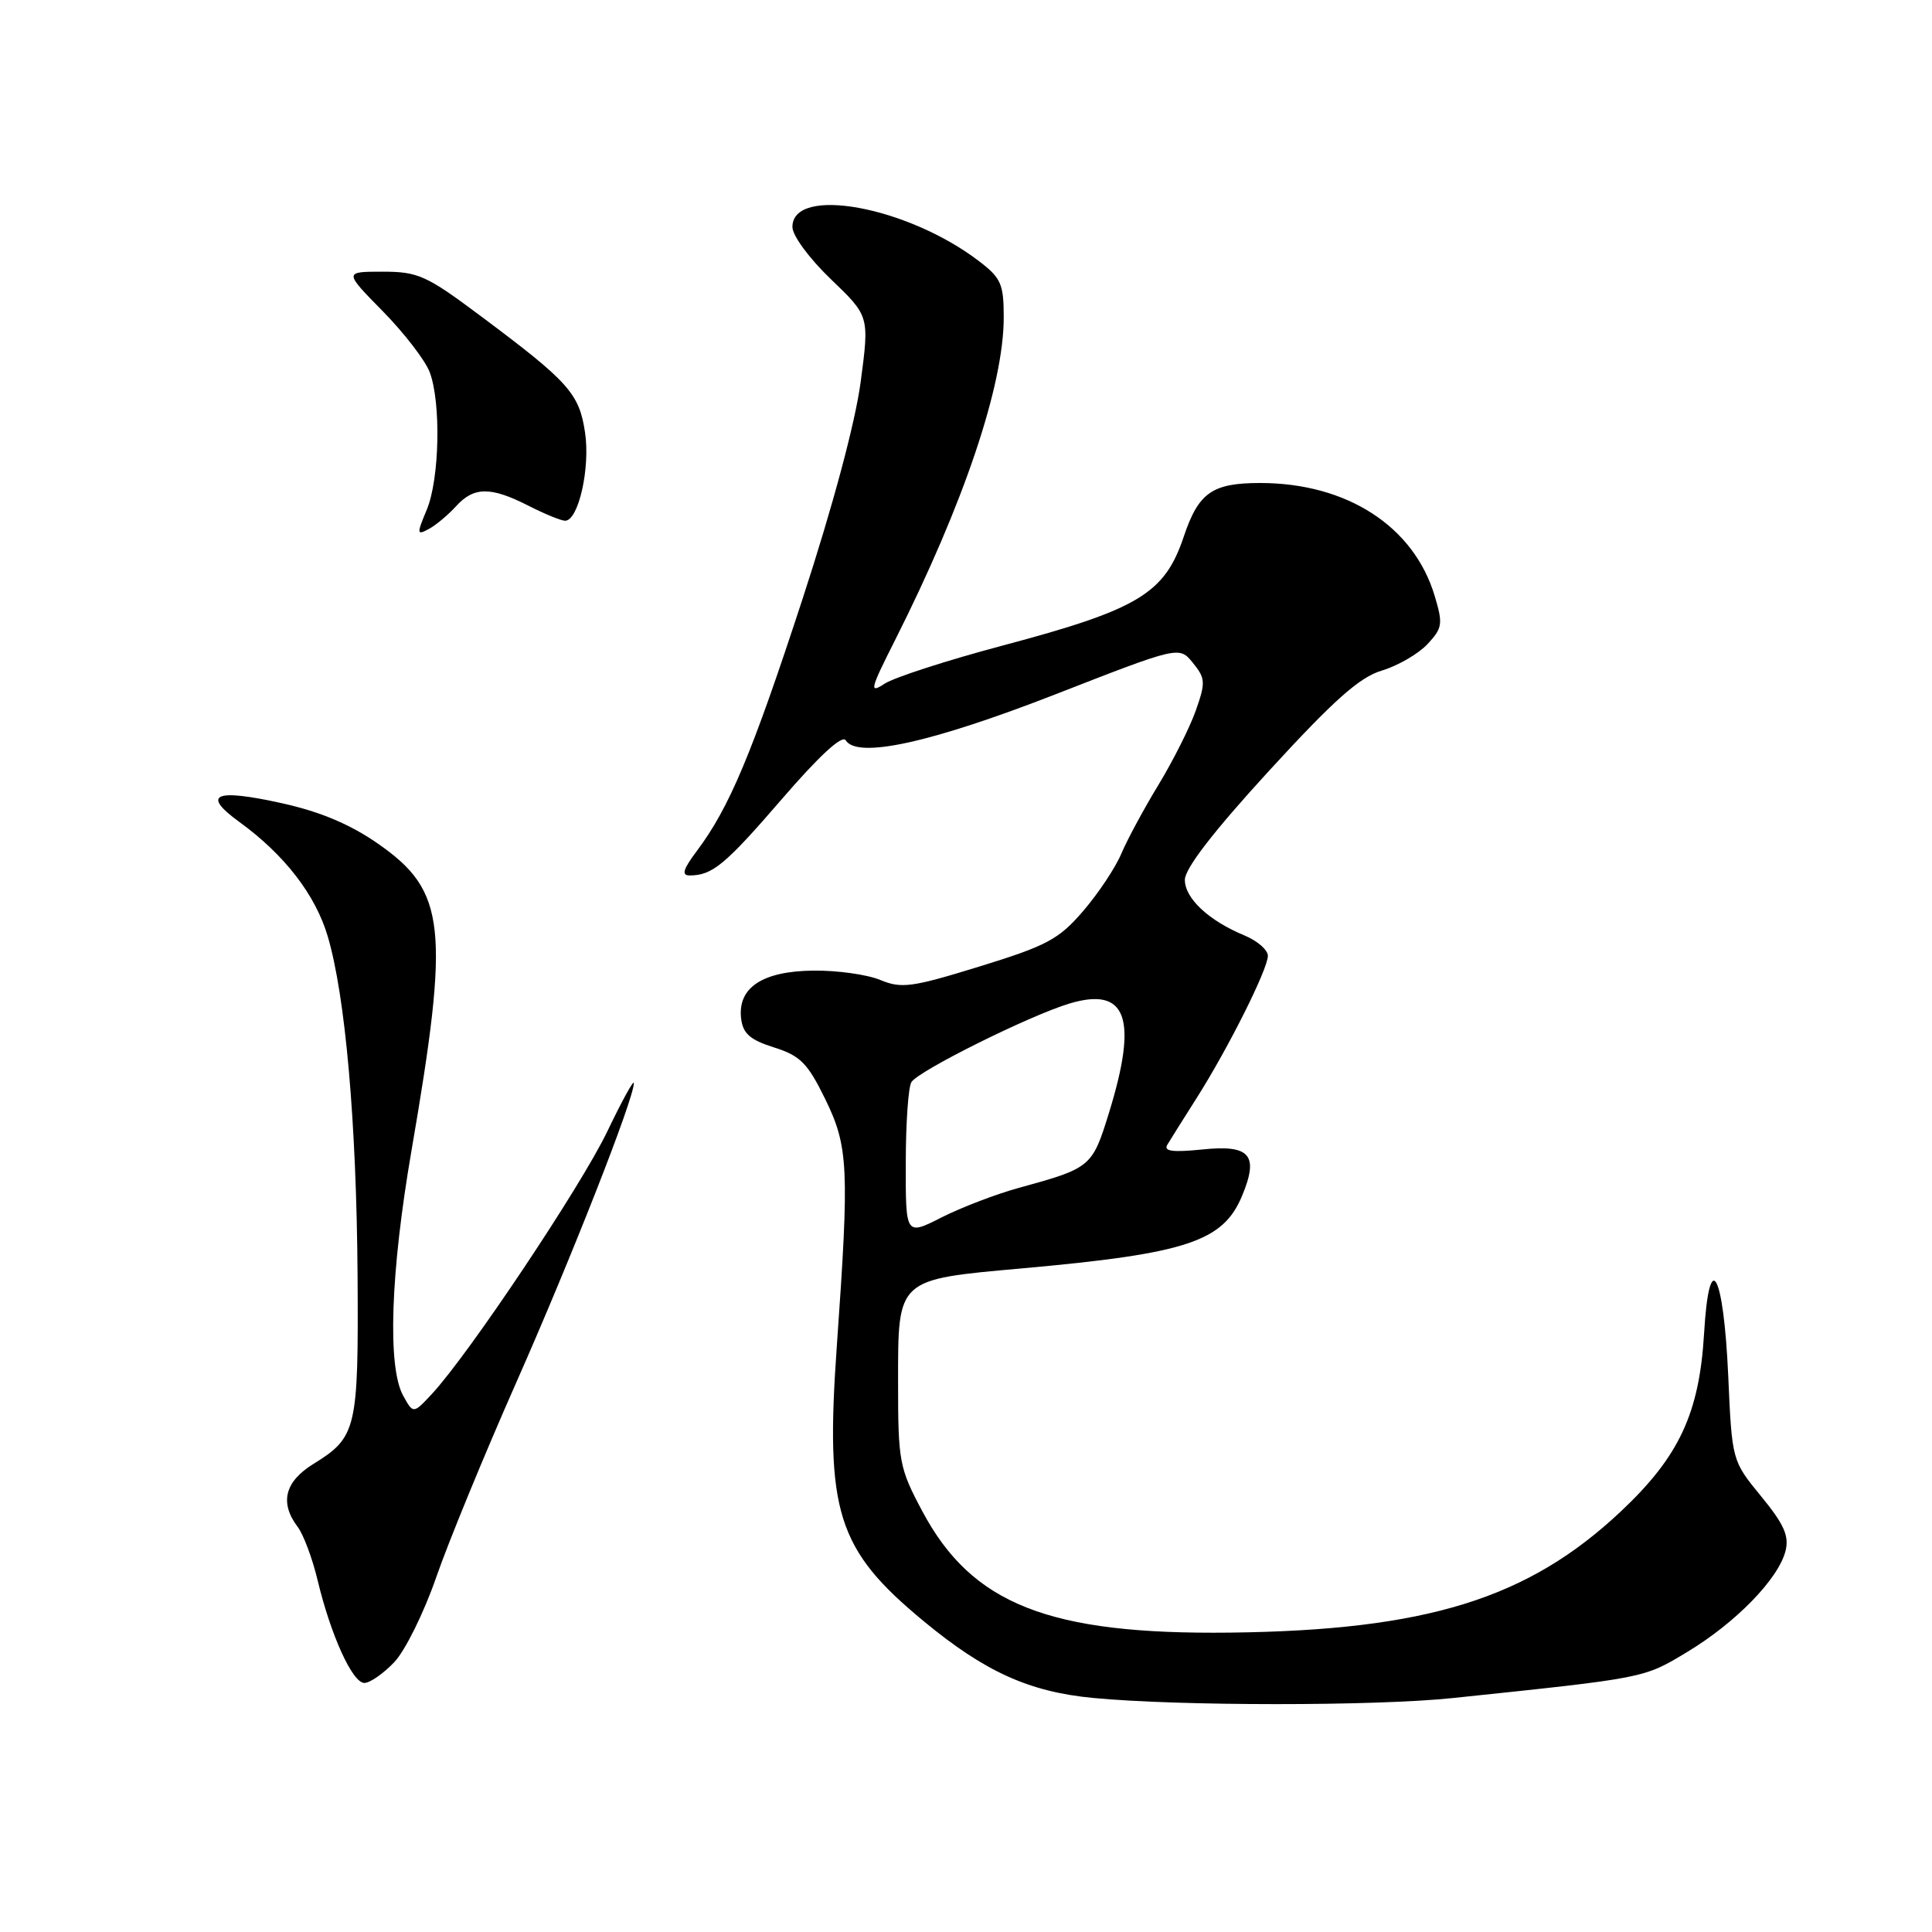 <?xml version="1.0" encoding="UTF-8" standalone="no"?>
<!DOCTYPE svg PUBLIC "-//W3C//DTD SVG 1.1//EN" "http://www.w3.org/Graphics/SVG/1.1/DTD/svg11.dtd" >
<svg xmlns="http://www.w3.org/2000/svg" xmlns:xlink="http://www.w3.org/1999/xlink" version="1.1" viewBox="0 0 256 256">
 <g >
 <path fill="currentColor"
d=" M 192.50 225.00 C 218.18 222.31 217.75 222.40 223.59 218.88 C 230.02 215.00 235.66 209.20 236.59 205.51 C 237.09 203.52 236.40 201.98 233.36 198.27 C 229.50 193.56 229.50 193.56 229.00 182.32 C 228.38 168.50 226.48 165.15 225.80 176.68 C 225.17 187.29 222.49 193.02 214.74 200.30 C 202.44 211.86 189.01 216.02 163.00 216.33 C 138.99 216.61 128.79 212.59 122.22 200.26 C 119.15 194.50 119.00 193.70 119.00 183.13 C 119.00 169.36 118.79 169.56 135.50 168.06 C 157.22 166.11 162.05 164.52 164.57 158.48 C 166.84 153.05 165.66 151.65 159.33 152.31 C 155.36 152.71 154.15 152.55 154.68 151.68 C 155.07 151.03 156.81 148.25 158.56 145.50 C 162.76 138.88 168.00 128.41 168.00 126.65 C 168.00 125.88 166.63 124.68 164.96 123.98 C 160.17 122.00 157.00 119.05 157.00 116.58 C 157.00 115.09 160.79 110.17 168.14 102.15 C 176.77 92.74 180.15 89.73 183.11 88.85 C 185.21 88.22 187.92 86.65 189.13 85.37 C 191.14 83.22 191.22 82.68 190.10 78.95 C 187.34 69.74 178.47 64.00 166.98 64.00 C 160.63 64.00 158.82 65.27 156.87 71.06 C 154.32 78.67 150.90 80.74 132.78 85.56 C 125.48 87.50 118.48 89.77 117.22 90.59 C 115.14 91.95 115.28 91.40 118.61 84.80 C 127.73 66.69 133.00 51.04 133.00 42.04 C 133.00 37.63 132.65 36.83 129.69 34.58 C 120.20 27.34 105.00 24.56 105.00 30.08 C 105.00 31.22 107.24 34.26 110.10 37.00 C 115.20 41.89 115.20 41.89 114.04 50.63 C 113.32 56.01 110.36 67.06 106.32 79.43 C 99.62 99.92 96.65 107.00 92.34 112.75 C 90.52 115.17 90.27 116.00 91.37 116.00 C 94.39 116.00 96.08 114.60 103.61 105.87 C 108.54 100.16 111.59 97.34 112.06 98.09 C 113.59 100.57 123.37 98.42 139.88 91.99 C 156.26 85.60 156.26 85.60 158.07 87.84 C 159.73 89.88 159.76 90.43 158.45 94.15 C 157.66 96.39 155.43 100.82 153.50 104.00 C 151.57 107.17 149.35 111.29 148.57 113.14 C 147.79 114.99 145.52 118.40 143.52 120.72 C 140.31 124.46 138.72 125.31 129.84 128.05 C 120.82 130.83 119.46 131.02 116.64 129.85 C 114.91 129.13 110.91 128.57 107.75 128.61 C 101.01 128.69 97.73 130.87 98.20 134.95 C 98.44 136.95 99.37 137.78 102.56 138.79 C 106.03 139.88 107.01 140.87 109.31 145.56 C 112.43 151.92 112.56 154.67 110.89 178.26 C 109.32 200.34 110.88 205.30 122.41 214.83 C 130.52 221.53 136.37 224.18 144.87 224.99 C 156.18 226.07 182.23 226.08 192.50 225.00 Z  M 52.24 220.25 C 53.68 218.74 56.18 213.68 57.80 209.00 C 59.42 204.32 64.23 192.62 68.49 183.00 C 75.79 166.48 83.96 145.67 83.99 143.53 C 83.99 142.99 82.41 145.88 80.46 149.94 C 76.99 157.18 62.16 179.38 57.26 184.67 C 54.76 187.36 54.76 187.36 53.42 184.93 C 51.32 181.14 51.74 168.62 54.52 152.49 C 59.62 122.87 59.10 118.08 50.14 111.83 C 46.45 109.25 42.50 107.58 37.44 106.45 C 28.44 104.45 26.64 105.23 31.71 108.91 C 37.68 113.24 41.79 118.55 43.42 124.05 C 45.76 131.93 47.24 148.73 47.38 169.00 C 47.51 189.41 47.27 190.43 41.51 193.99 C 37.72 196.34 37.03 199.13 39.45 202.33 C 40.21 203.34 41.39 206.49 42.07 209.33 C 43.82 216.66 46.70 223.00 48.28 223.00 C 49.02 223.00 50.80 221.76 52.24 220.25 Z  M 60.42 67.09 C 62.78 64.48 65.01 64.46 70.00 67.00 C 72.16 68.10 74.35 69.00 74.88 69.00 C 76.65 69.00 78.23 62.01 77.52 57.30 C 76.75 52.13 75.38 50.60 63.66 41.85 C 56.49 36.49 55.39 36.00 50.70 36.00 C 45.57 36.00 45.57 36.00 50.73 41.25 C 53.57 44.14 56.36 47.77 56.94 49.32 C 58.46 53.37 58.24 63.48 56.55 67.54 C 55.20 70.77 55.22 70.95 56.81 70.10 C 57.75 69.60 59.37 68.24 60.42 67.09 Z  M 120.02 154.11 C 120.02 148.83 120.36 143.99 120.77 143.38 C 121.76 141.85 136.50 134.53 141.72 132.97 C 149.30 130.70 150.82 134.90 146.95 147.44 C 144.72 154.65 144.57 154.77 135.00 157.40 C 131.97 158.23 127.36 160.00 124.75 161.32 C 120.00 163.73 120.00 163.73 120.02 154.11 Z "/>
</g>
</svg>